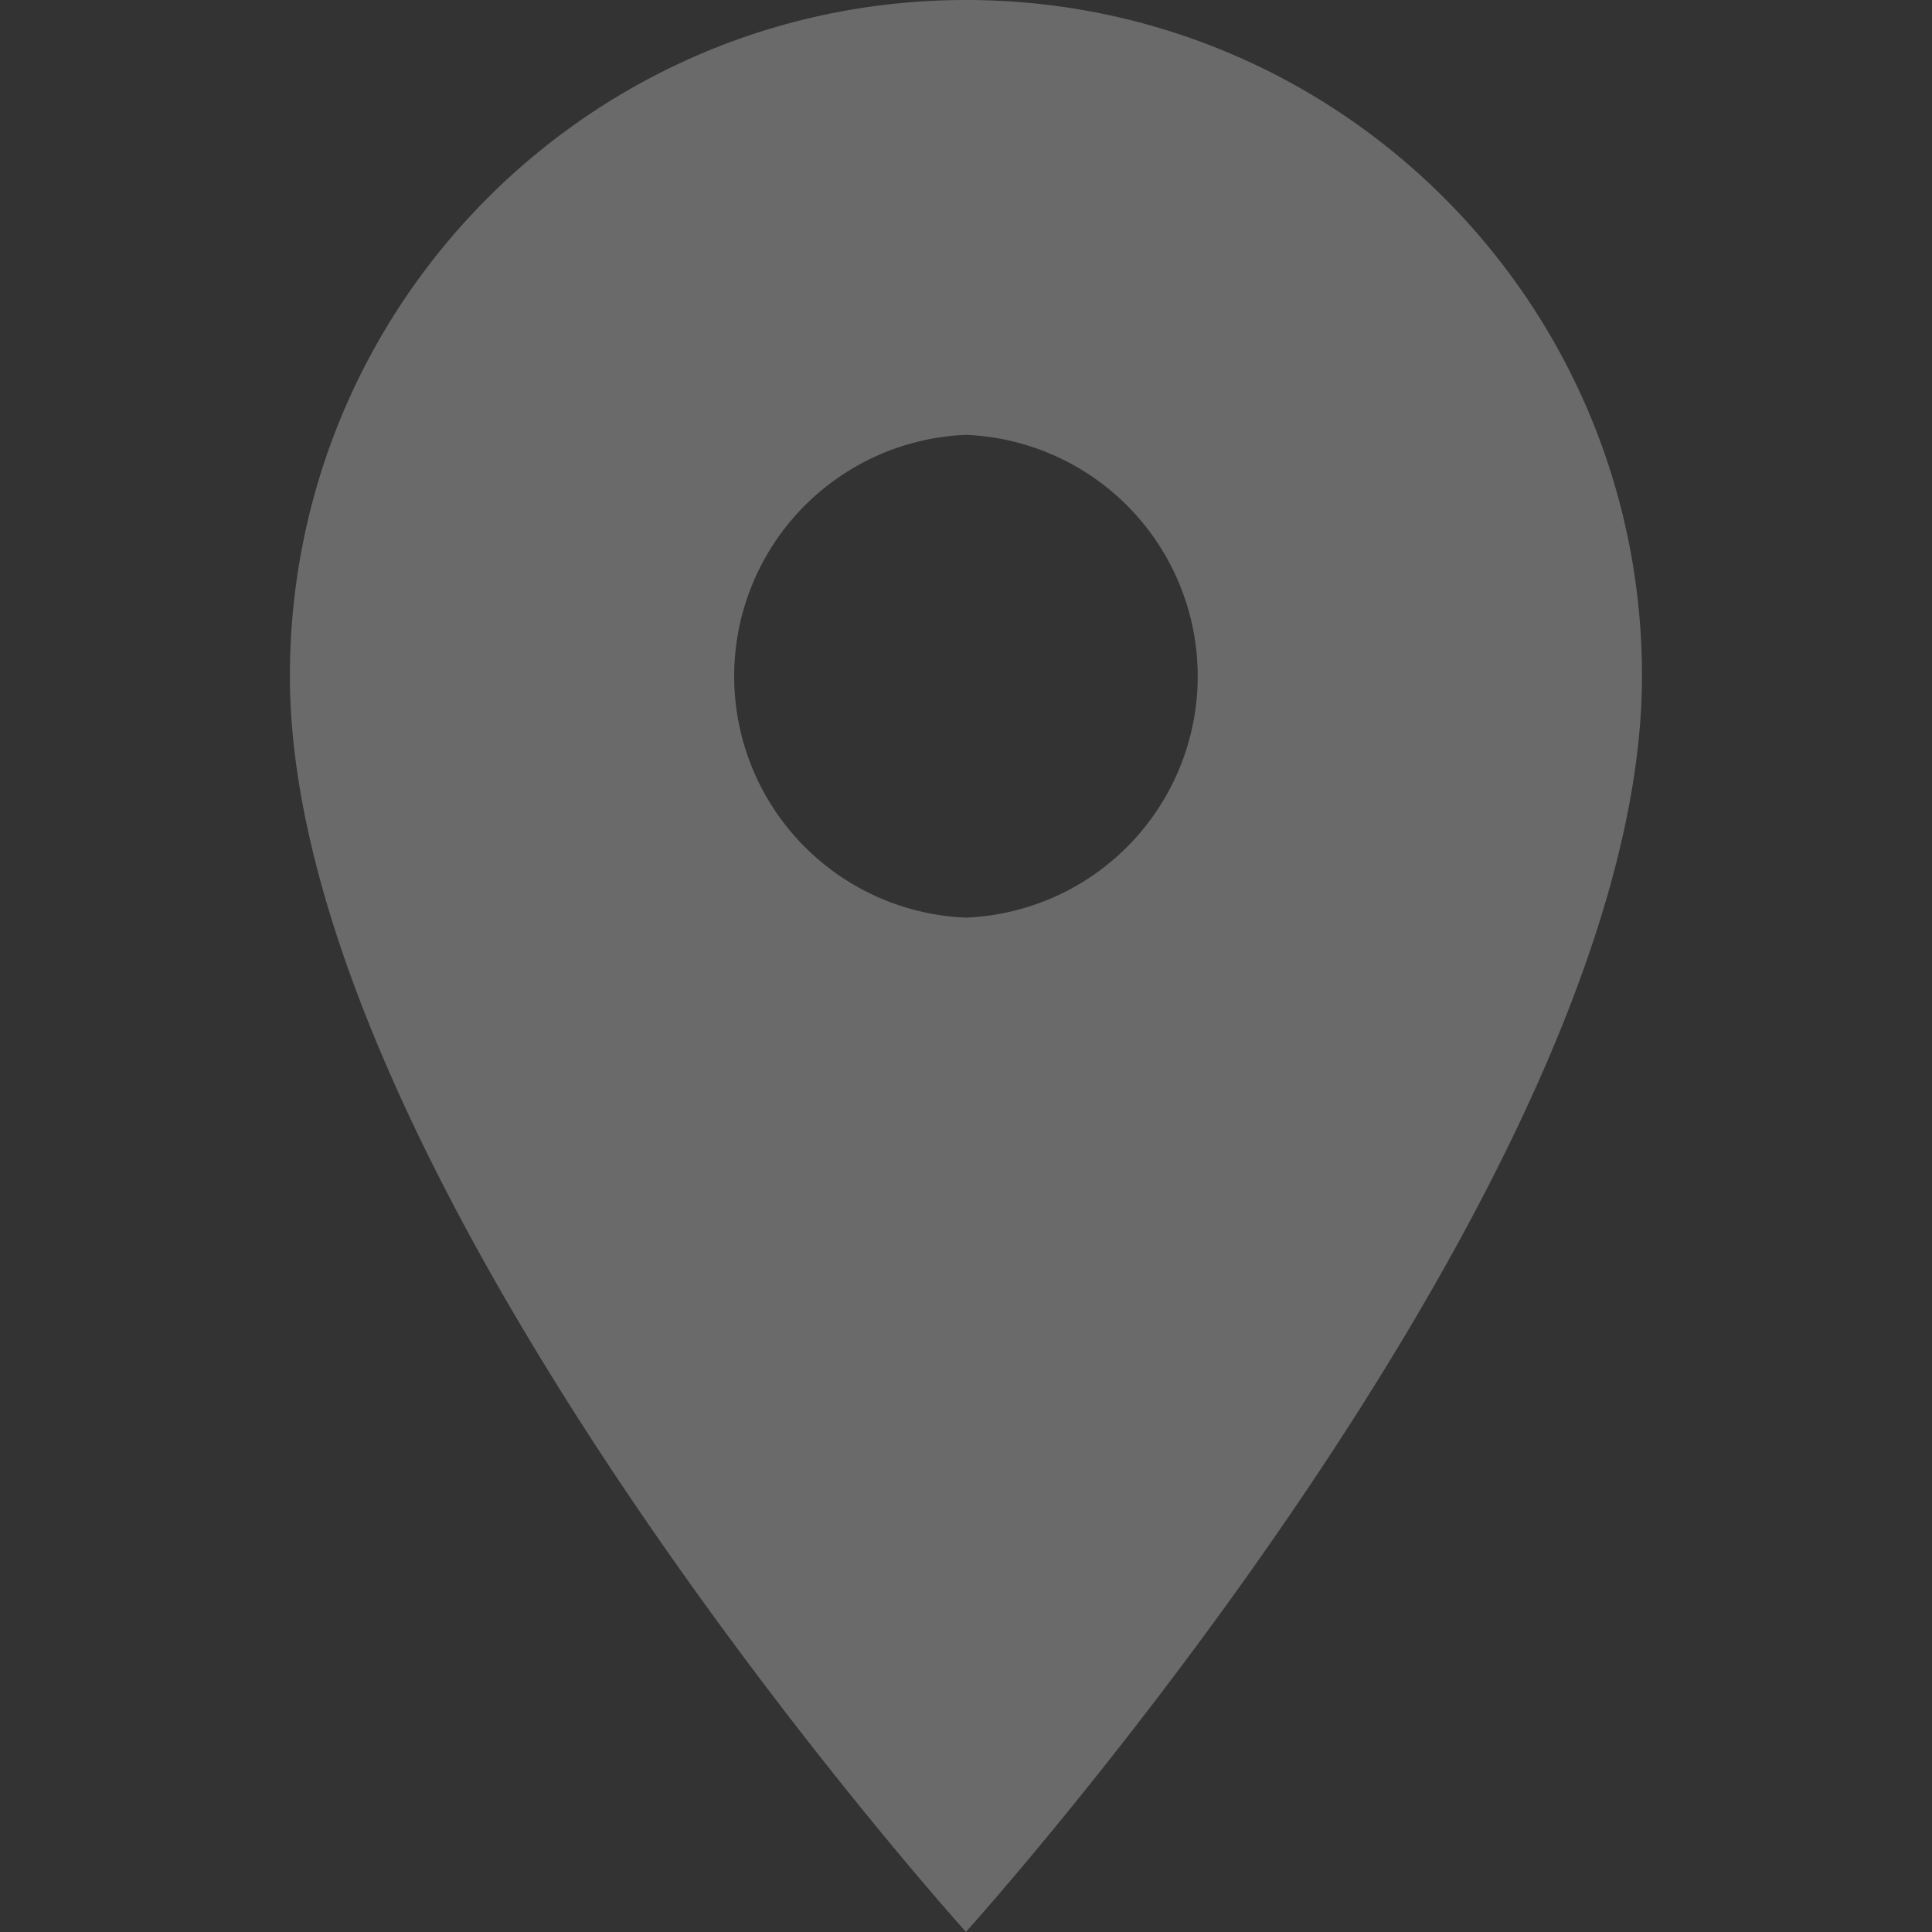 <?xml version="1.0" encoding="UTF-8"?>
<svg width="32" height="32" version="1.1" viewBox="0 0 8.467 8.467" xmlns="http://www.w3.org/2000/svg">
 <rect x="0" y="0" width="8.467" height="8.467" fill="#333333" stroke="none"/>
 <g transform="translate(711.43 -261.87)">
  <g transform="matrix(1.75 0 0 1.75 -720.18 258.37)" fill="#6f42c1" fill-opacity=".271">
   <path id="blank_image_icon" d="m7.419 2c-0.936 0-1.693 0.757-1.693 1.693 0 1.27 1.693 3.145 1.693 3.145s1.693-1.875 1.693-3.145c0-0.936-0.757-1.693-1.693-1.693zm0 2.298a0.605 0.605 0 0 1 0-1.209 0.605 0.605 0 0 1 0 1.209z" fill="#fff" fill-opacity=".271" stroke-width=".242"/>
  </g>
 </g>
</svg>
